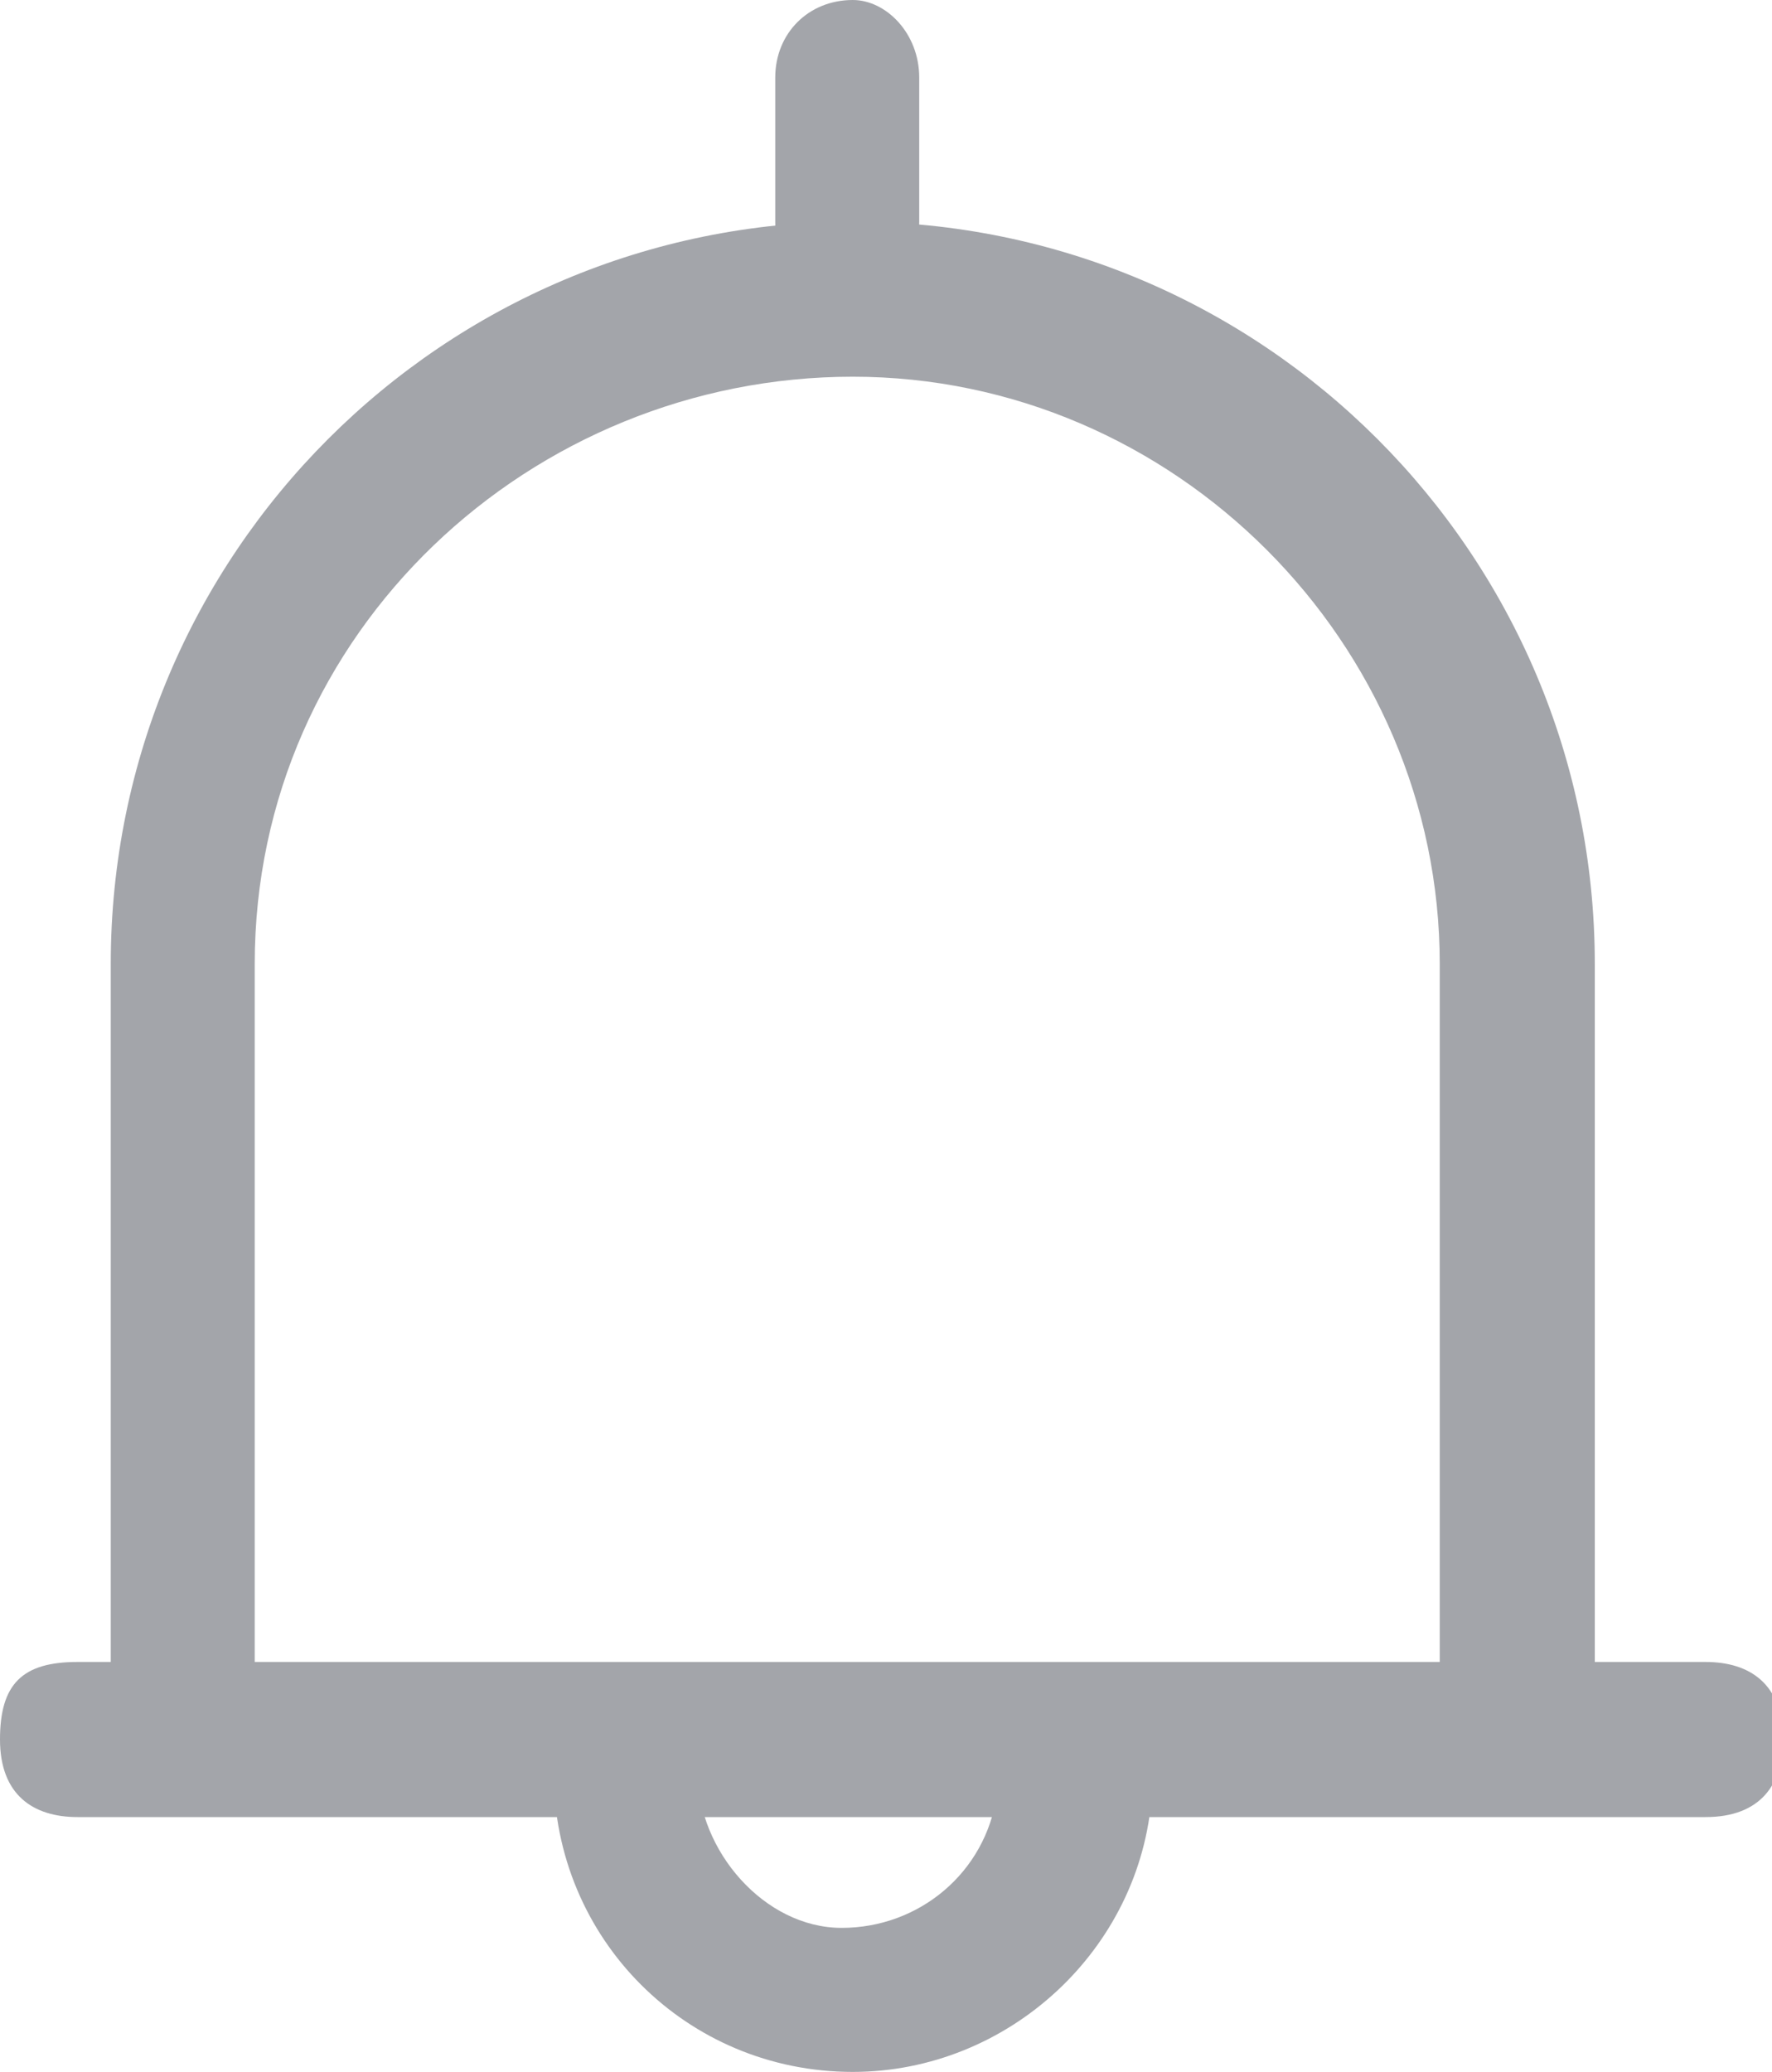 <?xml version="1.0" encoding="utf-8"?>
<!-- Generator: Adobe Illustrator 24.0.2, SVG Export Plug-In . SVG Version: 6.00 Build 0)  -->
<svg version="1.1" id="图层_1" xmlns="http://www.w3.org/2000/svg" xmlns:xlink="http://www.w3.org/1999/xlink" x="0px" y="0px"
	 viewBox="0 0 16 18.7" style="enable-background:new 0 0 16 18.7;" xml:space="preserve">
<style type="text/css">
	.st0{fill-rule:evenodd;clip-rule:evenodd;fill:#A3A5AA;}
	.st1{fill:#A3A5AA;}
</style>
<title>xiaoxi-5</title>
<desc>Created with Sketch.</desc>
<g id="页面-1">
	<g id="用户中心" transform="translate(-1324, -23)">
		<g id="xiaoxi-5" transform="translate(1324, 23)">
			<path id="路径" class="st0" d="M7.7,2c3.7,0,6.7,3,6.7,6.7v6.7H13V8.7c0-2.9-2.4-5.3-5.3-5.3S2.3,5.7,2.3,8.7v6.7H1V8.7
				C1,5,4,2,7.7,2z"/>
			<path id="路径_1_" class="st0" d="M0.7,15h14.7c0.4,0,0.7,0.2,0.7,0.7c0,0.4-0.2,0.7-0.7,0.7H0.7c-0.4,0-0.7-0.2-0.7-0.7
				C0,15.2,0.2,15,0.7,15z"/>
			<path id="形状" class="st1" d="M7.7,0C8,0,8.3,0.3,8.3,0.7V2c0,0.4-0.3,0.7-0.7,0.7S7,2.4,7,2V0.7C7,0.3,7.3,0,7.7,0z
				 M7.7,18.7c1.4,0,2.6-1.1,2.7-2.5l0-0.2H9l0,0.2c-0.1,0.7-0.7,1.2-1.4,1.2S6.3,16.7,6.3,16H5C5,17.5,6.2,18.7,7.7,18.7z"/>
		</g>
	</g>
</g>
</svg>

